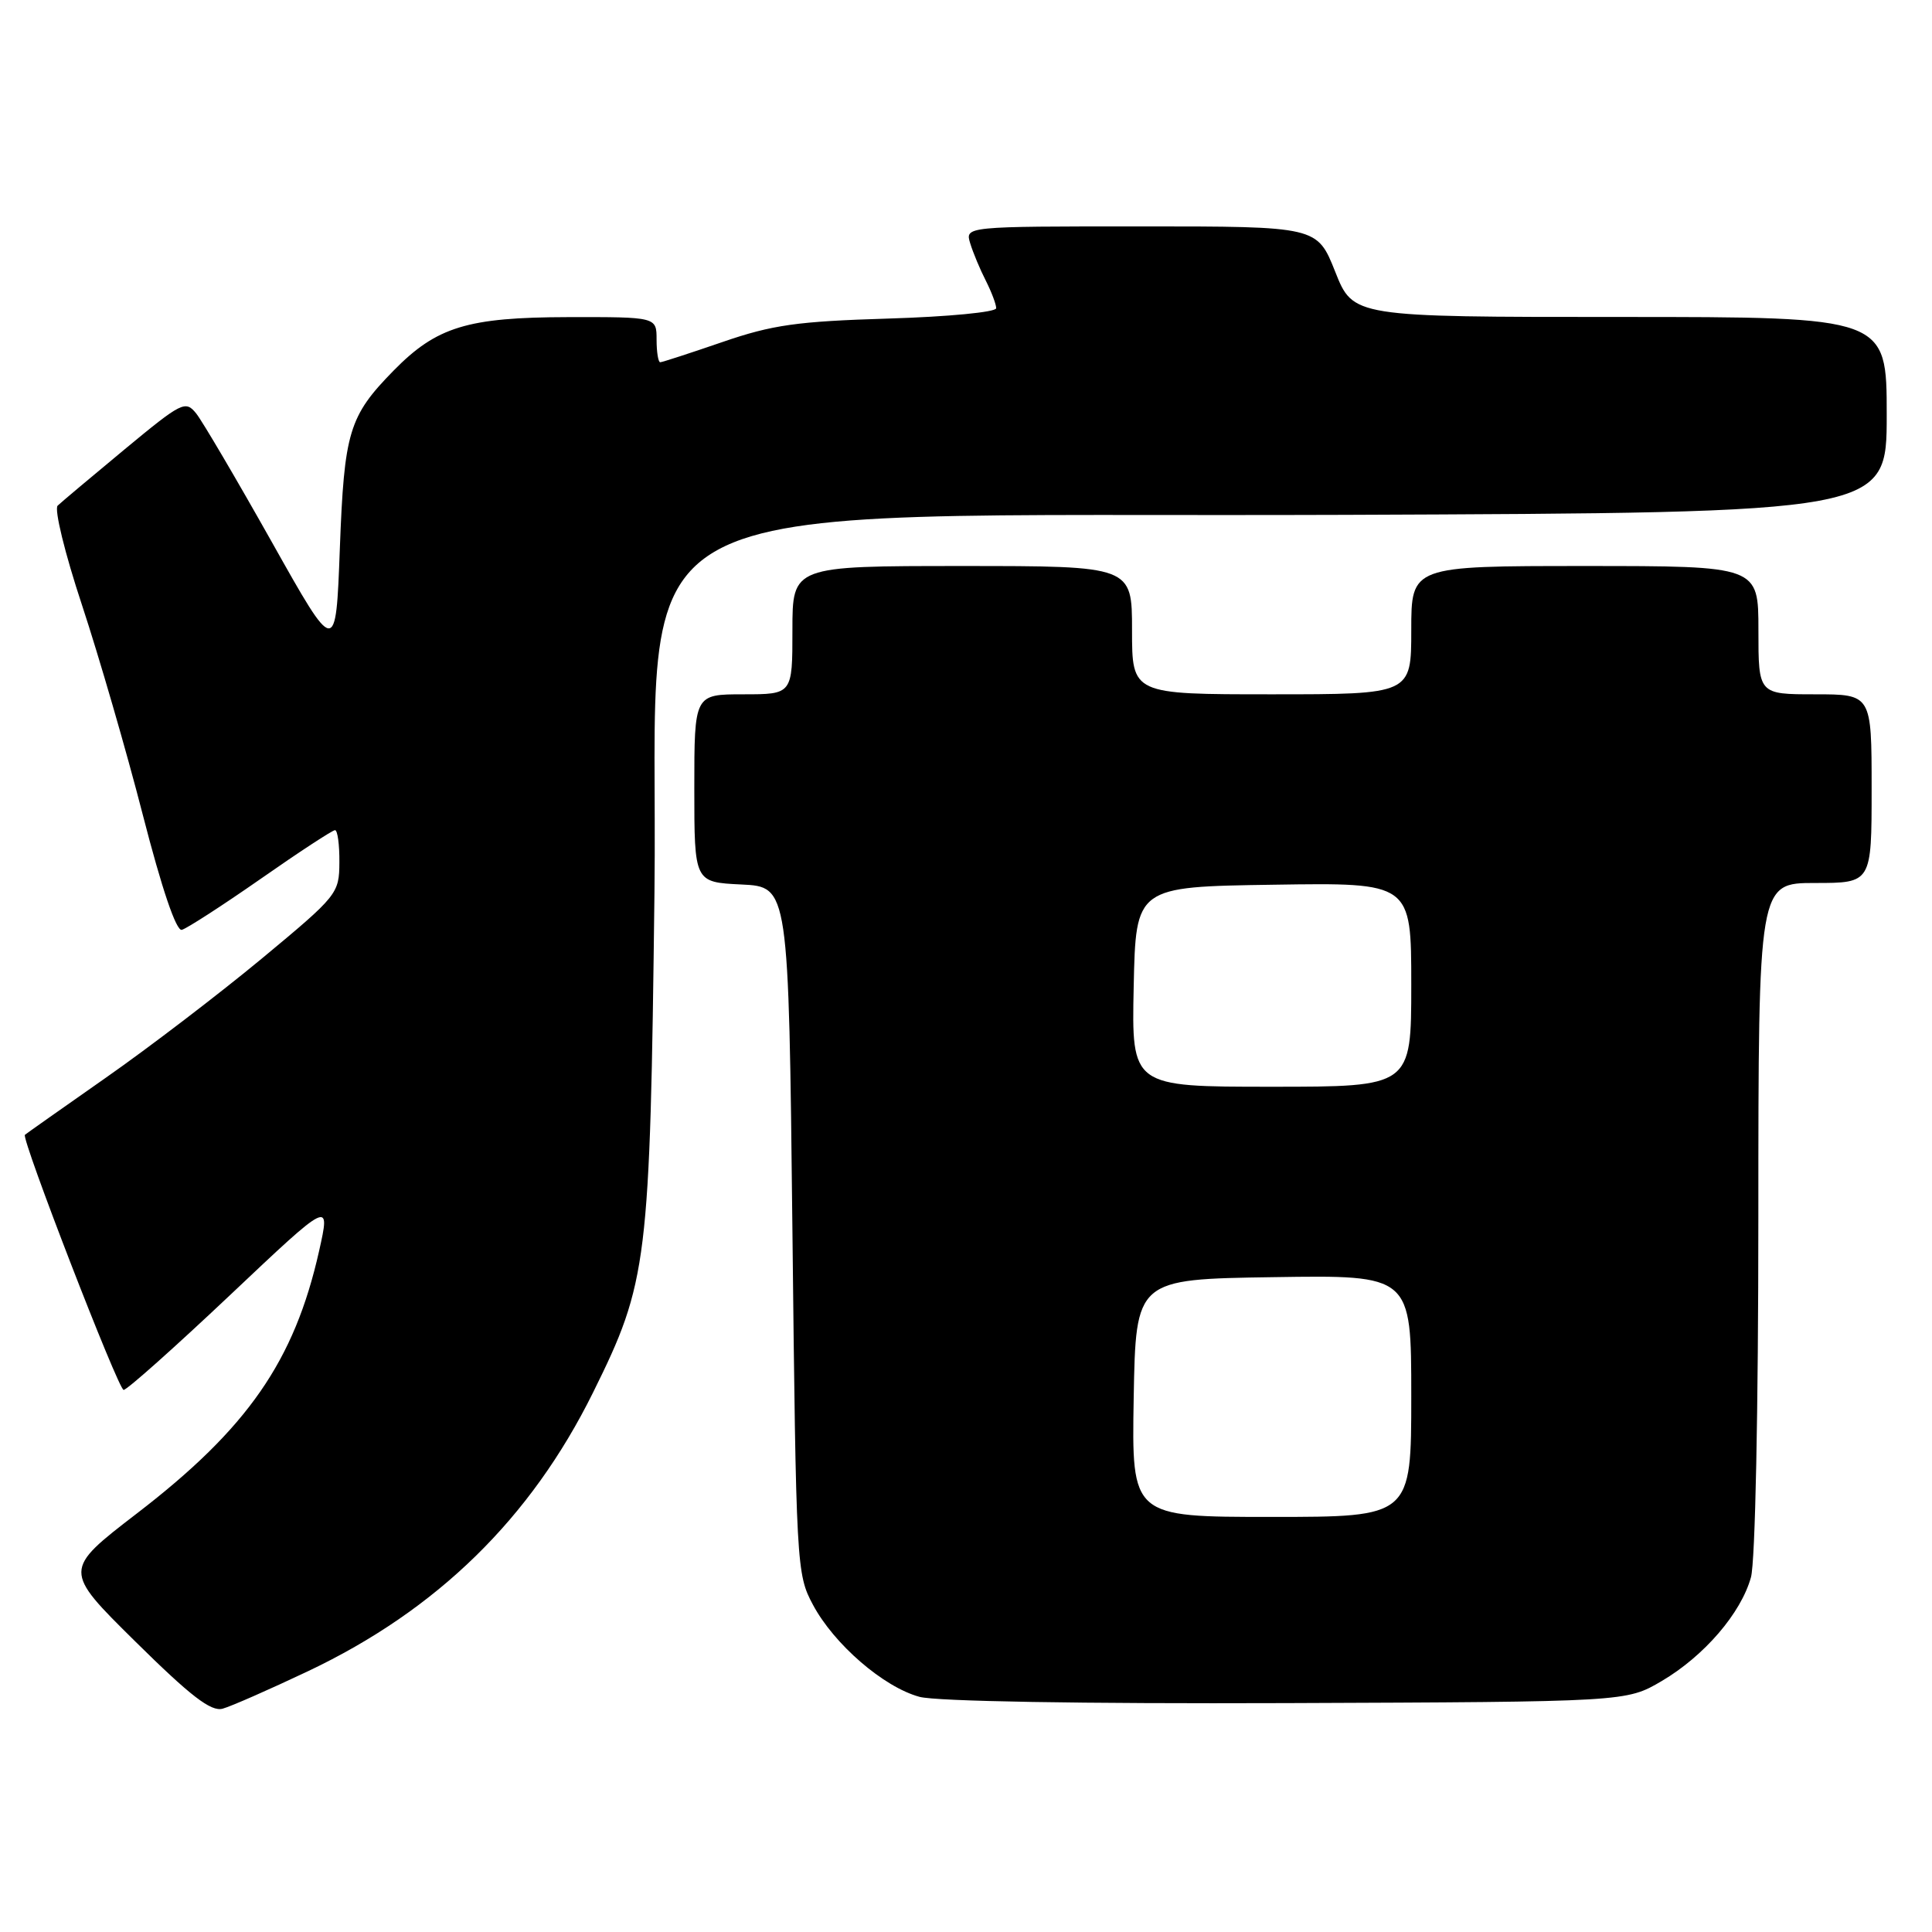 <?xml version="1.0" encoding="UTF-8" standalone="no"?>
<!DOCTYPE svg PUBLIC "-//W3C//DTD SVG 1.1//EN" "http://www.w3.org/Graphics/SVG/1.1/DTD/svg11.dtd" >
<svg xmlns="http://www.w3.org/2000/svg" xmlns:xlink="http://www.w3.org/1999/xlink" version="1.1" viewBox="0 0 256 256">
 <g >
 <path fill="currentColor"
d=" M 40.80 221.45 C 57.93 213.33 70.33 201.20 78.59 184.50 C 85.83 169.87 86.13 167.41 86.72 118.26 C 87.37 63.48 77.99 68.61 178.25 68.22 C 250.00 67.94 250.00 67.94 250.00 54.97 C 250.00 42.00 250.00 42.00 214.65 42.00 C 179.30 42.00 179.30 42.00 176.92 36.00 C 174.53 30.00 174.53 30.00 151.20 30.00 C 127.87 30.00 127.87 30.00 128.56 32.25 C 128.94 33.49 129.87 35.72 130.63 37.20 C 131.38 38.69 132.00 40.32 132.00 40.84 C 132.00 41.36 125.65 41.97 117.75 42.21 C 105.61 42.58 102.35 43.04 95.73 45.32 C 91.45 46.79 87.74 48.00 87.48 48.00 C 87.22 48.00 87.00 46.65 87.00 45.00 C 87.00 42.00 87.00 42.00 75.25 42.02 C 61.94 42.05 57.85 43.30 52.16 49.10 C 46.23 55.15 45.61 57.20 45.03 72.71 C 44.50 86.93 44.50 86.93 36.00 71.79 C 31.32 63.47 26.82 55.82 26.00 54.79 C 24.57 53.02 24.11 53.25 16.50 59.55 C 12.10 63.20 8.11 66.55 7.64 67.00 C 7.16 67.46 8.60 73.34 10.86 80.16 C 13.10 86.95 16.74 99.47 18.93 108.00 C 21.45 117.80 23.35 123.39 24.09 123.21 C 24.74 123.04 29.44 120.01 34.53 116.46 C 39.62 112.90 44.06 110.00 44.39 110.00 C 44.73 110.00 44.99 111.91 44.97 114.25 C 44.95 118.41 44.73 118.68 34.72 126.99 C 29.10 131.65 19.78 138.78 14.00 142.82 C 8.22 146.87 3.41 150.26 3.30 150.37 C 2.80 150.87 15.68 184.15 16.38 184.17 C 16.82 184.18 23.16 178.52 30.48 171.61 C 43.79 159.03 43.79 159.03 42.28 165.77 C 39.00 180.35 32.82 189.26 18.15 200.53 C 8.36 208.06 8.36 208.06 17.93 217.51 C 25.28 224.77 27.96 226.83 29.50 226.41 C 30.60 226.11 35.69 223.87 40.80 221.45 Z  M 220.18 222.75 C 225.80 219.44 230.69 213.77 232.01 209.00 C 232.58 206.97 232.99 186.88 232.99 161.25 C 233.00 117.00 233.00 117.00 240.50 117.00 C 248.00 117.00 248.00 117.00 248.00 104.50 C 248.00 92.00 248.00 92.00 240.50 92.00 C 233.00 92.00 233.00 92.00 233.00 83.50 C 233.00 75.00 233.00 75.00 210.00 75.00 C 187.00 75.00 187.00 75.00 187.00 83.50 C 187.00 92.00 187.00 92.00 168.50 92.00 C 150.00 92.00 150.00 92.00 150.00 83.50 C 150.00 75.00 150.00 75.00 127.50 75.00 C 105.00 75.00 105.00 75.00 105.00 83.50 C 105.00 92.00 105.00 92.00 98.50 92.00 C 92.00 92.00 92.00 92.00 92.00 104.45 C 92.00 116.90 92.00 116.90 98.25 117.20 C 104.50 117.50 104.50 117.50 105.00 163.00 C 105.49 207.58 105.54 208.58 107.72 212.64 C 110.51 217.87 117.08 223.55 121.84 224.84 C 124.06 225.44 143.23 225.77 170.50 225.67 C 215.50 225.50 215.50 225.50 220.18 222.75 Z  M 150.22 185.25 C 150.50 169.50 150.50 169.50 168.75 169.23 C 187.00 168.95 187.00 168.95 187.00 184.98 C 187.00 201.00 187.00 201.00 168.47 201.00 C 149.95 201.00 149.95 201.00 150.22 185.25 Z  M 150.22 130.75 C 150.50 117.50 150.50 117.50 168.75 117.23 C 187.00 116.95 187.00 116.95 187.00 130.48 C 187.00 144.00 187.00 144.00 168.47 144.00 C 149.94 144.00 149.94 144.00 150.22 130.75 Z "/>
</g>
</svg>